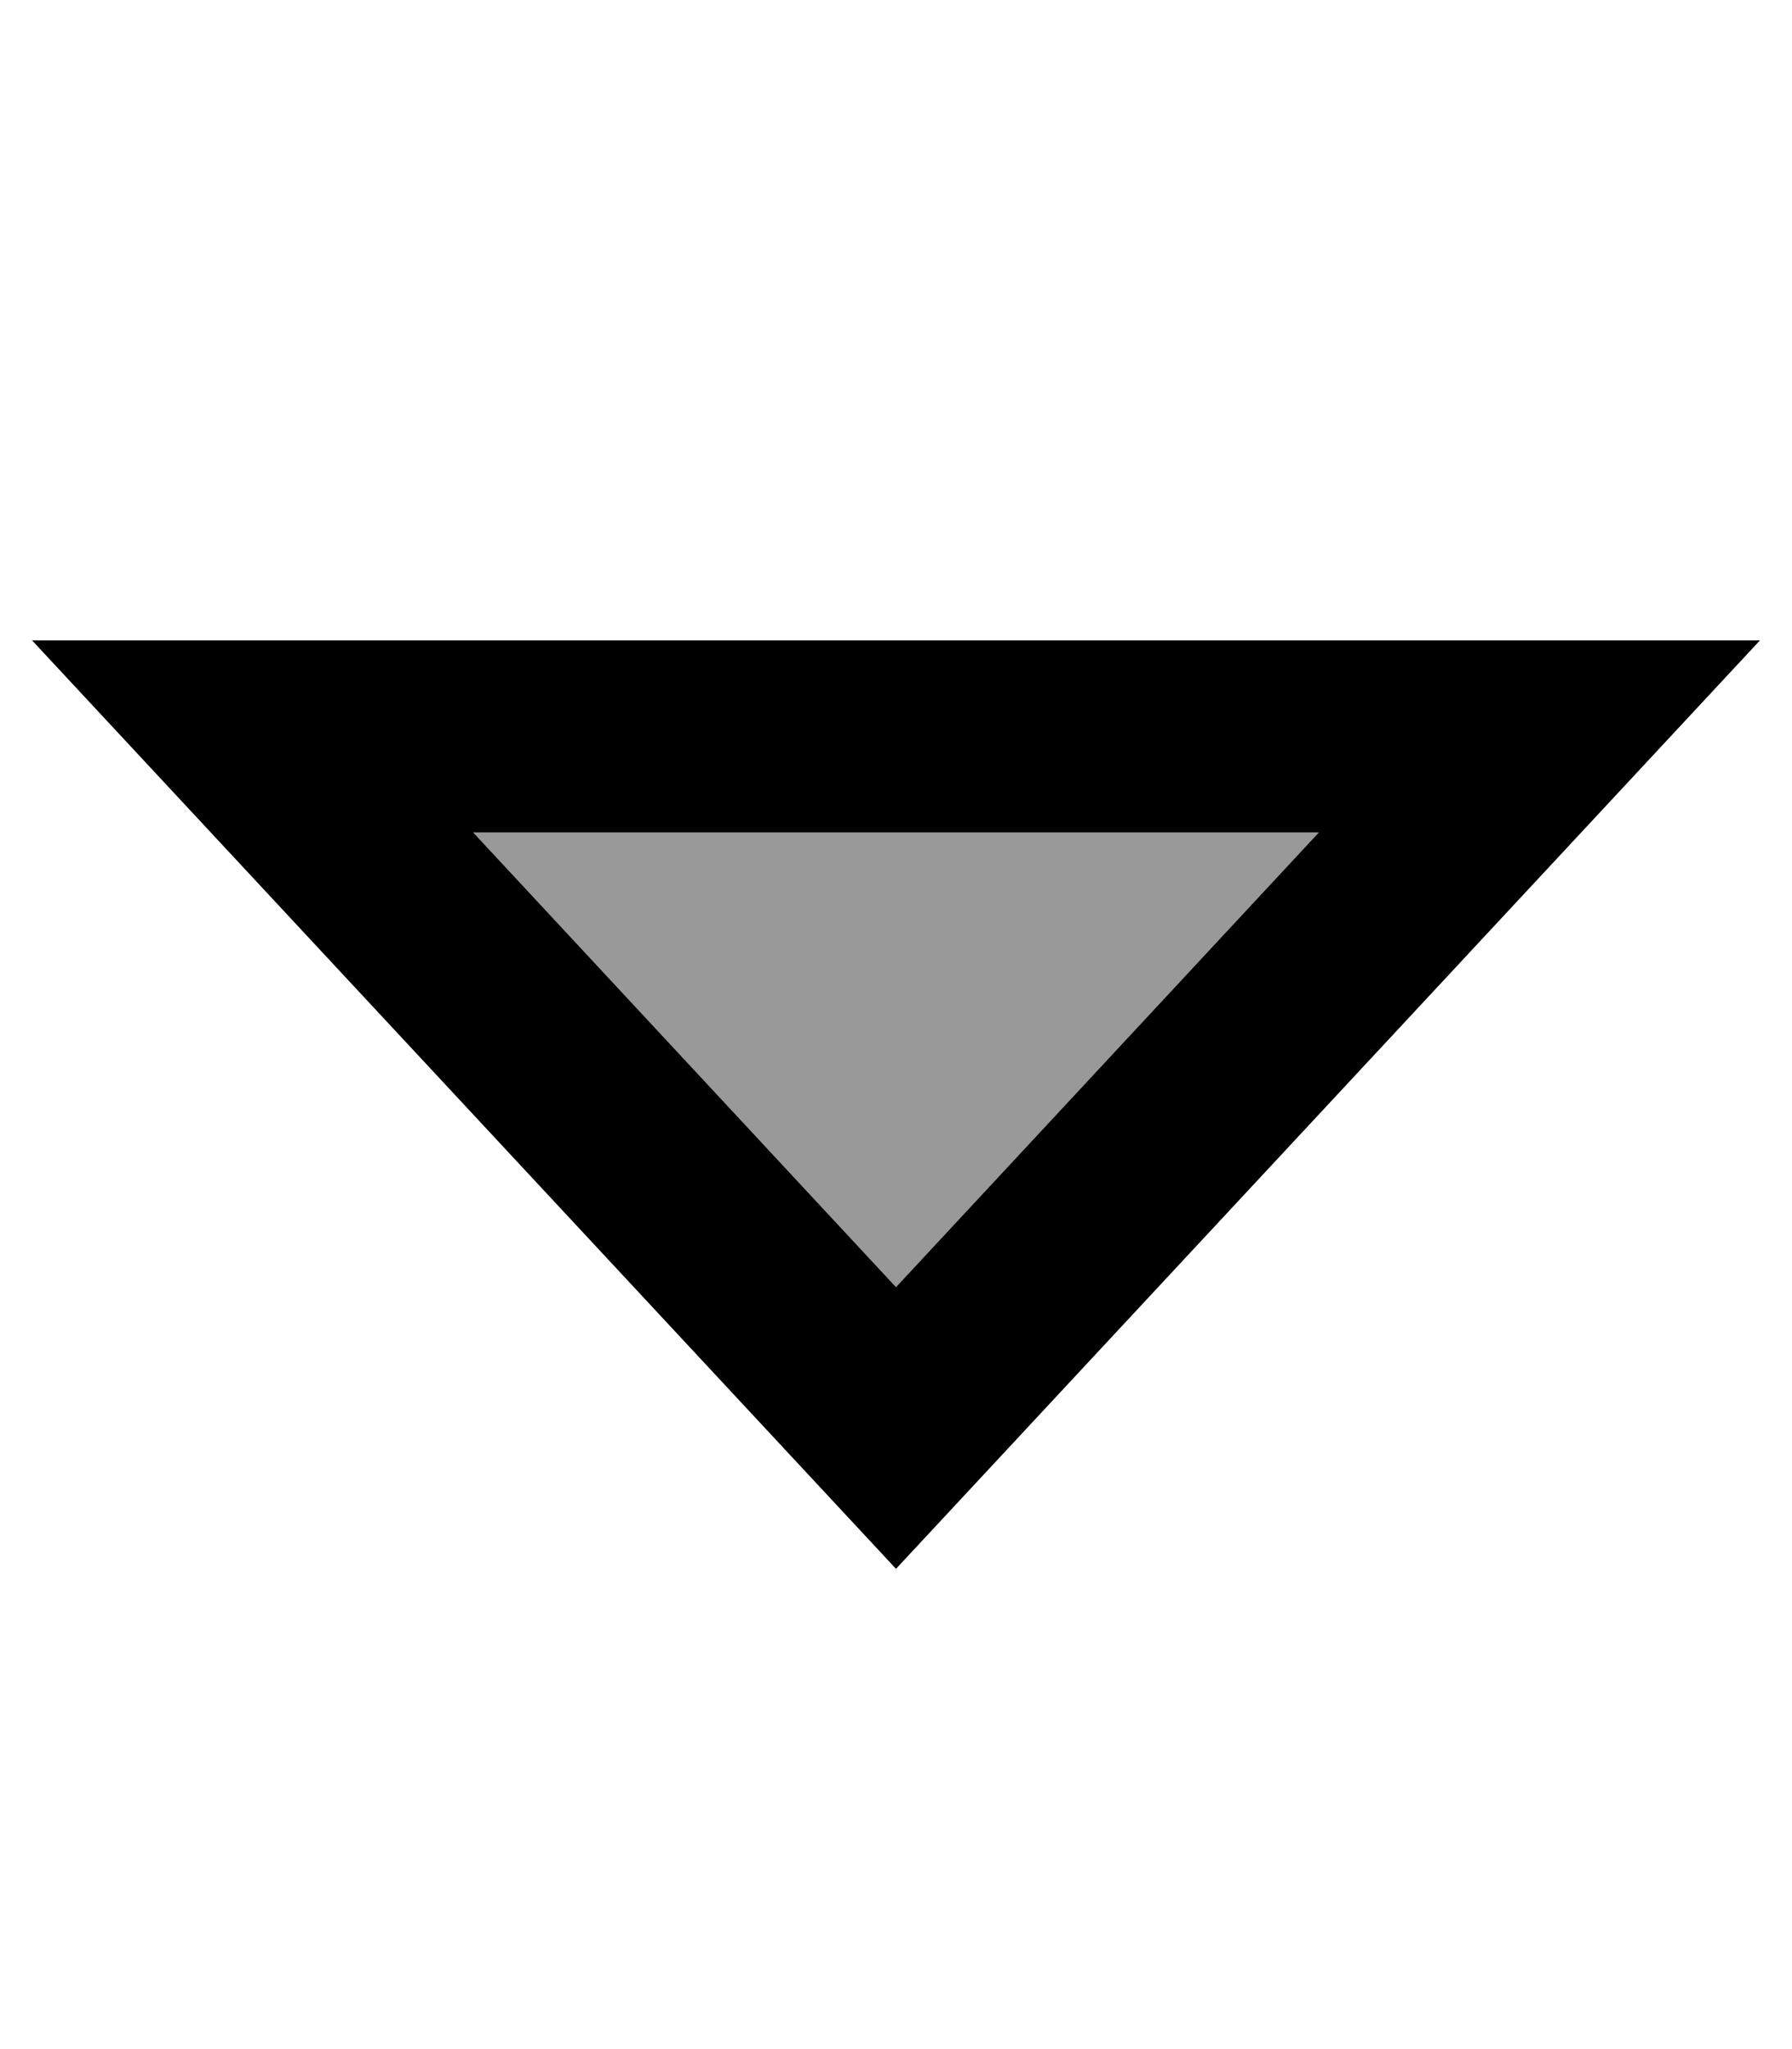 <svg fill="currentColor" xmlns="http://www.w3.org/2000/svg" viewBox="0 0 448 512"><!--! Font Awesome Pro 7.1.0 by @fontawesome - https://fontawesome.com License - https://fontawesome.com/license (Commercial License) Copyright 2025 Fonticons, Inc. --><path opacity=".4" fill="currentColor" d="M118.3 208L224 321.6 329.7 208 118.3 208z"/><path fill="currentColor" d="M8 160L440 160 224 392 8 160zm321.7 48L118.3 208 224 321.6 329.7 208z"/></svg>
